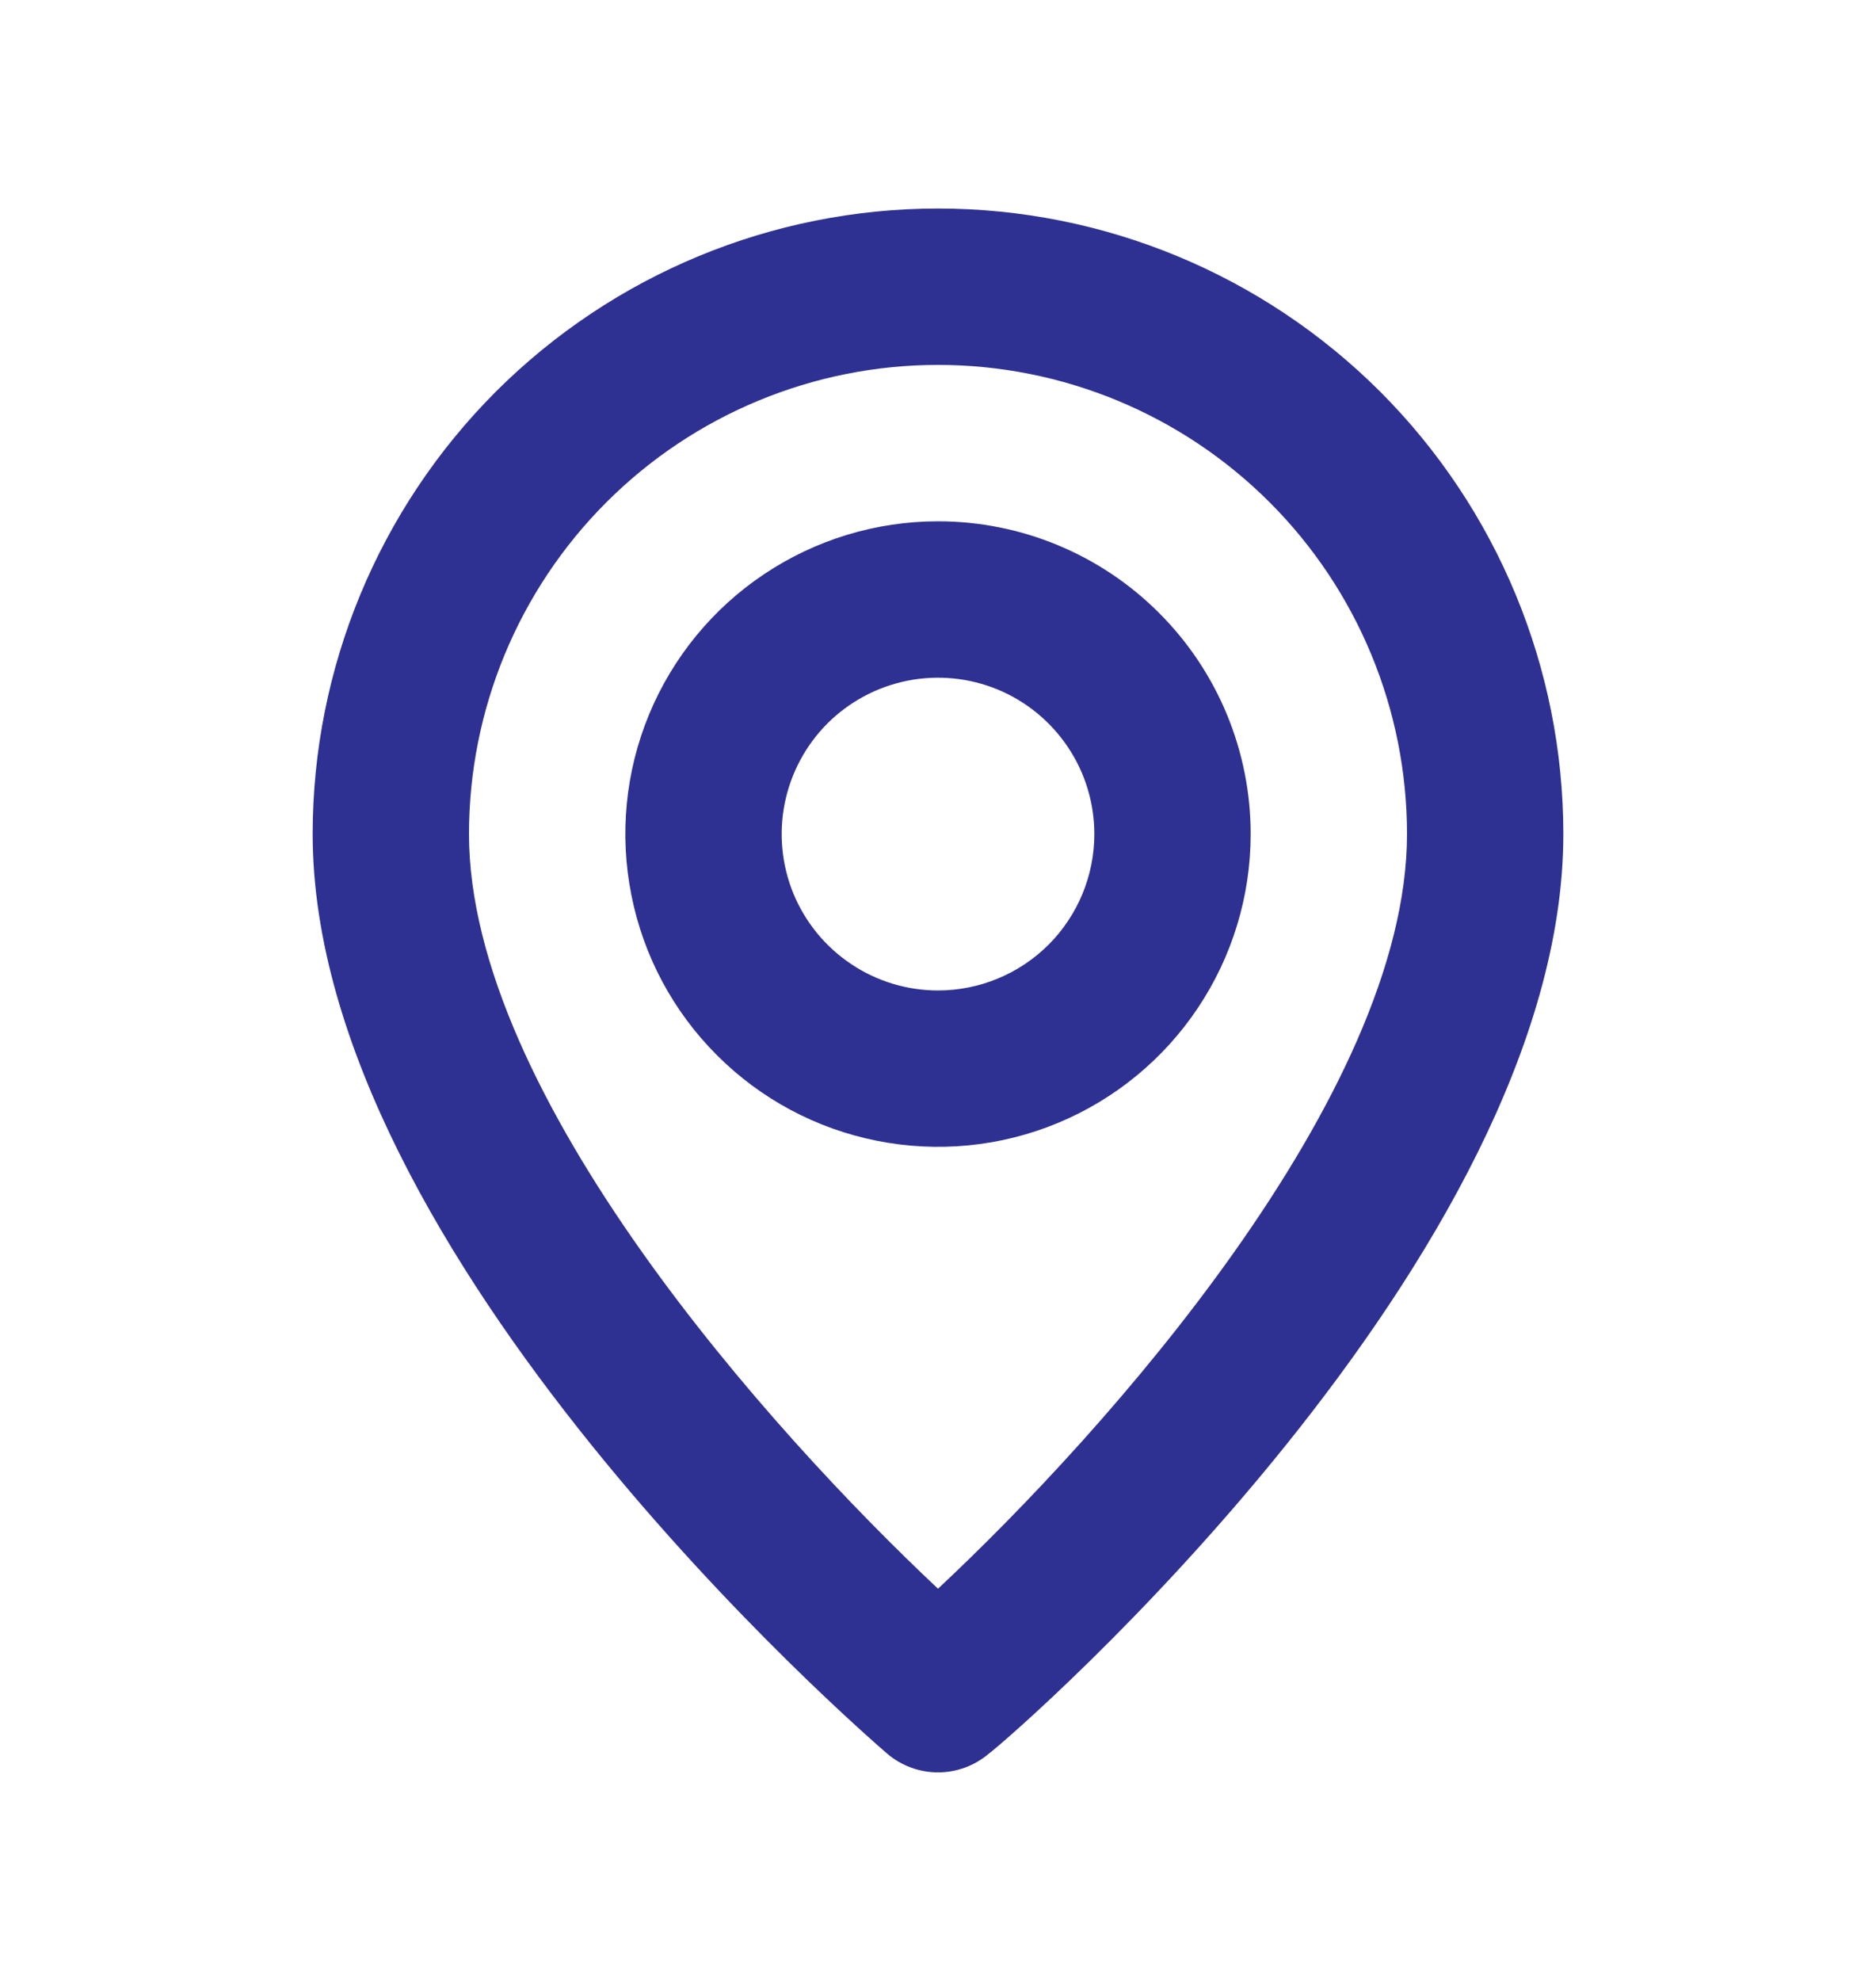 <svg width="18" height="19" viewBox="0 0 18 19" fill="none" xmlns="http://www.w3.org/2000/svg">
<path d="M9 2C7.409 2 5.883 2.632 4.757 3.757C3.632 4.883 3 6.409 3 8C3 12.05 8.287 16.625 8.512 16.82C8.648 16.936 8.821 17 9 17C9.179 17 9.352 16.936 9.488 16.82C9.75 16.625 15 12.05 15 8C15 6.409 14.368 4.883 13.243 3.757C12.117 2.632 10.591 2 9 2ZM9 15.238C7.402 13.738 4.5 10.505 4.5 8C4.5 6.807 4.974 5.662 5.818 4.818C6.662 3.974 7.807 3.5 9 3.5C10.194 3.5 11.338 3.974 12.182 4.818C13.026 5.662 13.5 6.807 13.5 8C13.5 10.505 10.598 13.745 9 15.238ZM9 5C8.407 5 7.827 5.176 7.333 5.506C6.84 5.835 6.455 6.304 6.228 6.852C6.001 7.4 5.942 8.003 6.058 8.585C6.173 9.167 6.459 9.702 6.879 10.121C7.298 10.541 7.833 10.827 8.415 10.942C8.997 11.058 9.6 10.999 10.148 10.772C10.696 10.545 11.165 10.16 11.494 9.667C11.824 9.173 12 8.593 12 8C12 7.204 11.684 6.441 11.121 5.879C10.559 5.316 9.796 5 9 5ZM9 9.5C8.703 9.5 8.413 9.412 8.167 9.247C7.92 9.082 7.728 8.848 7.614 8.574C7.501 8.3 7.471 7.998 7.529 7.707C7.587 7.416 7.73 7.149 7.939 6.939C8.149 6.73 8.416 6.587 8.707 6.529C8.998 6.471 9.3 6.501 9.574 6.614C9.848 6.728 10.082 6.92 10.247 7.167C10.412 7.413 10.5 7.703 10.5 8C10.5 8.398 10.342 8.779 10.061 9.061C9.779 9.342 9.398 9.5 9 9.5Z" fill="#2e3192"/>
</svg>
